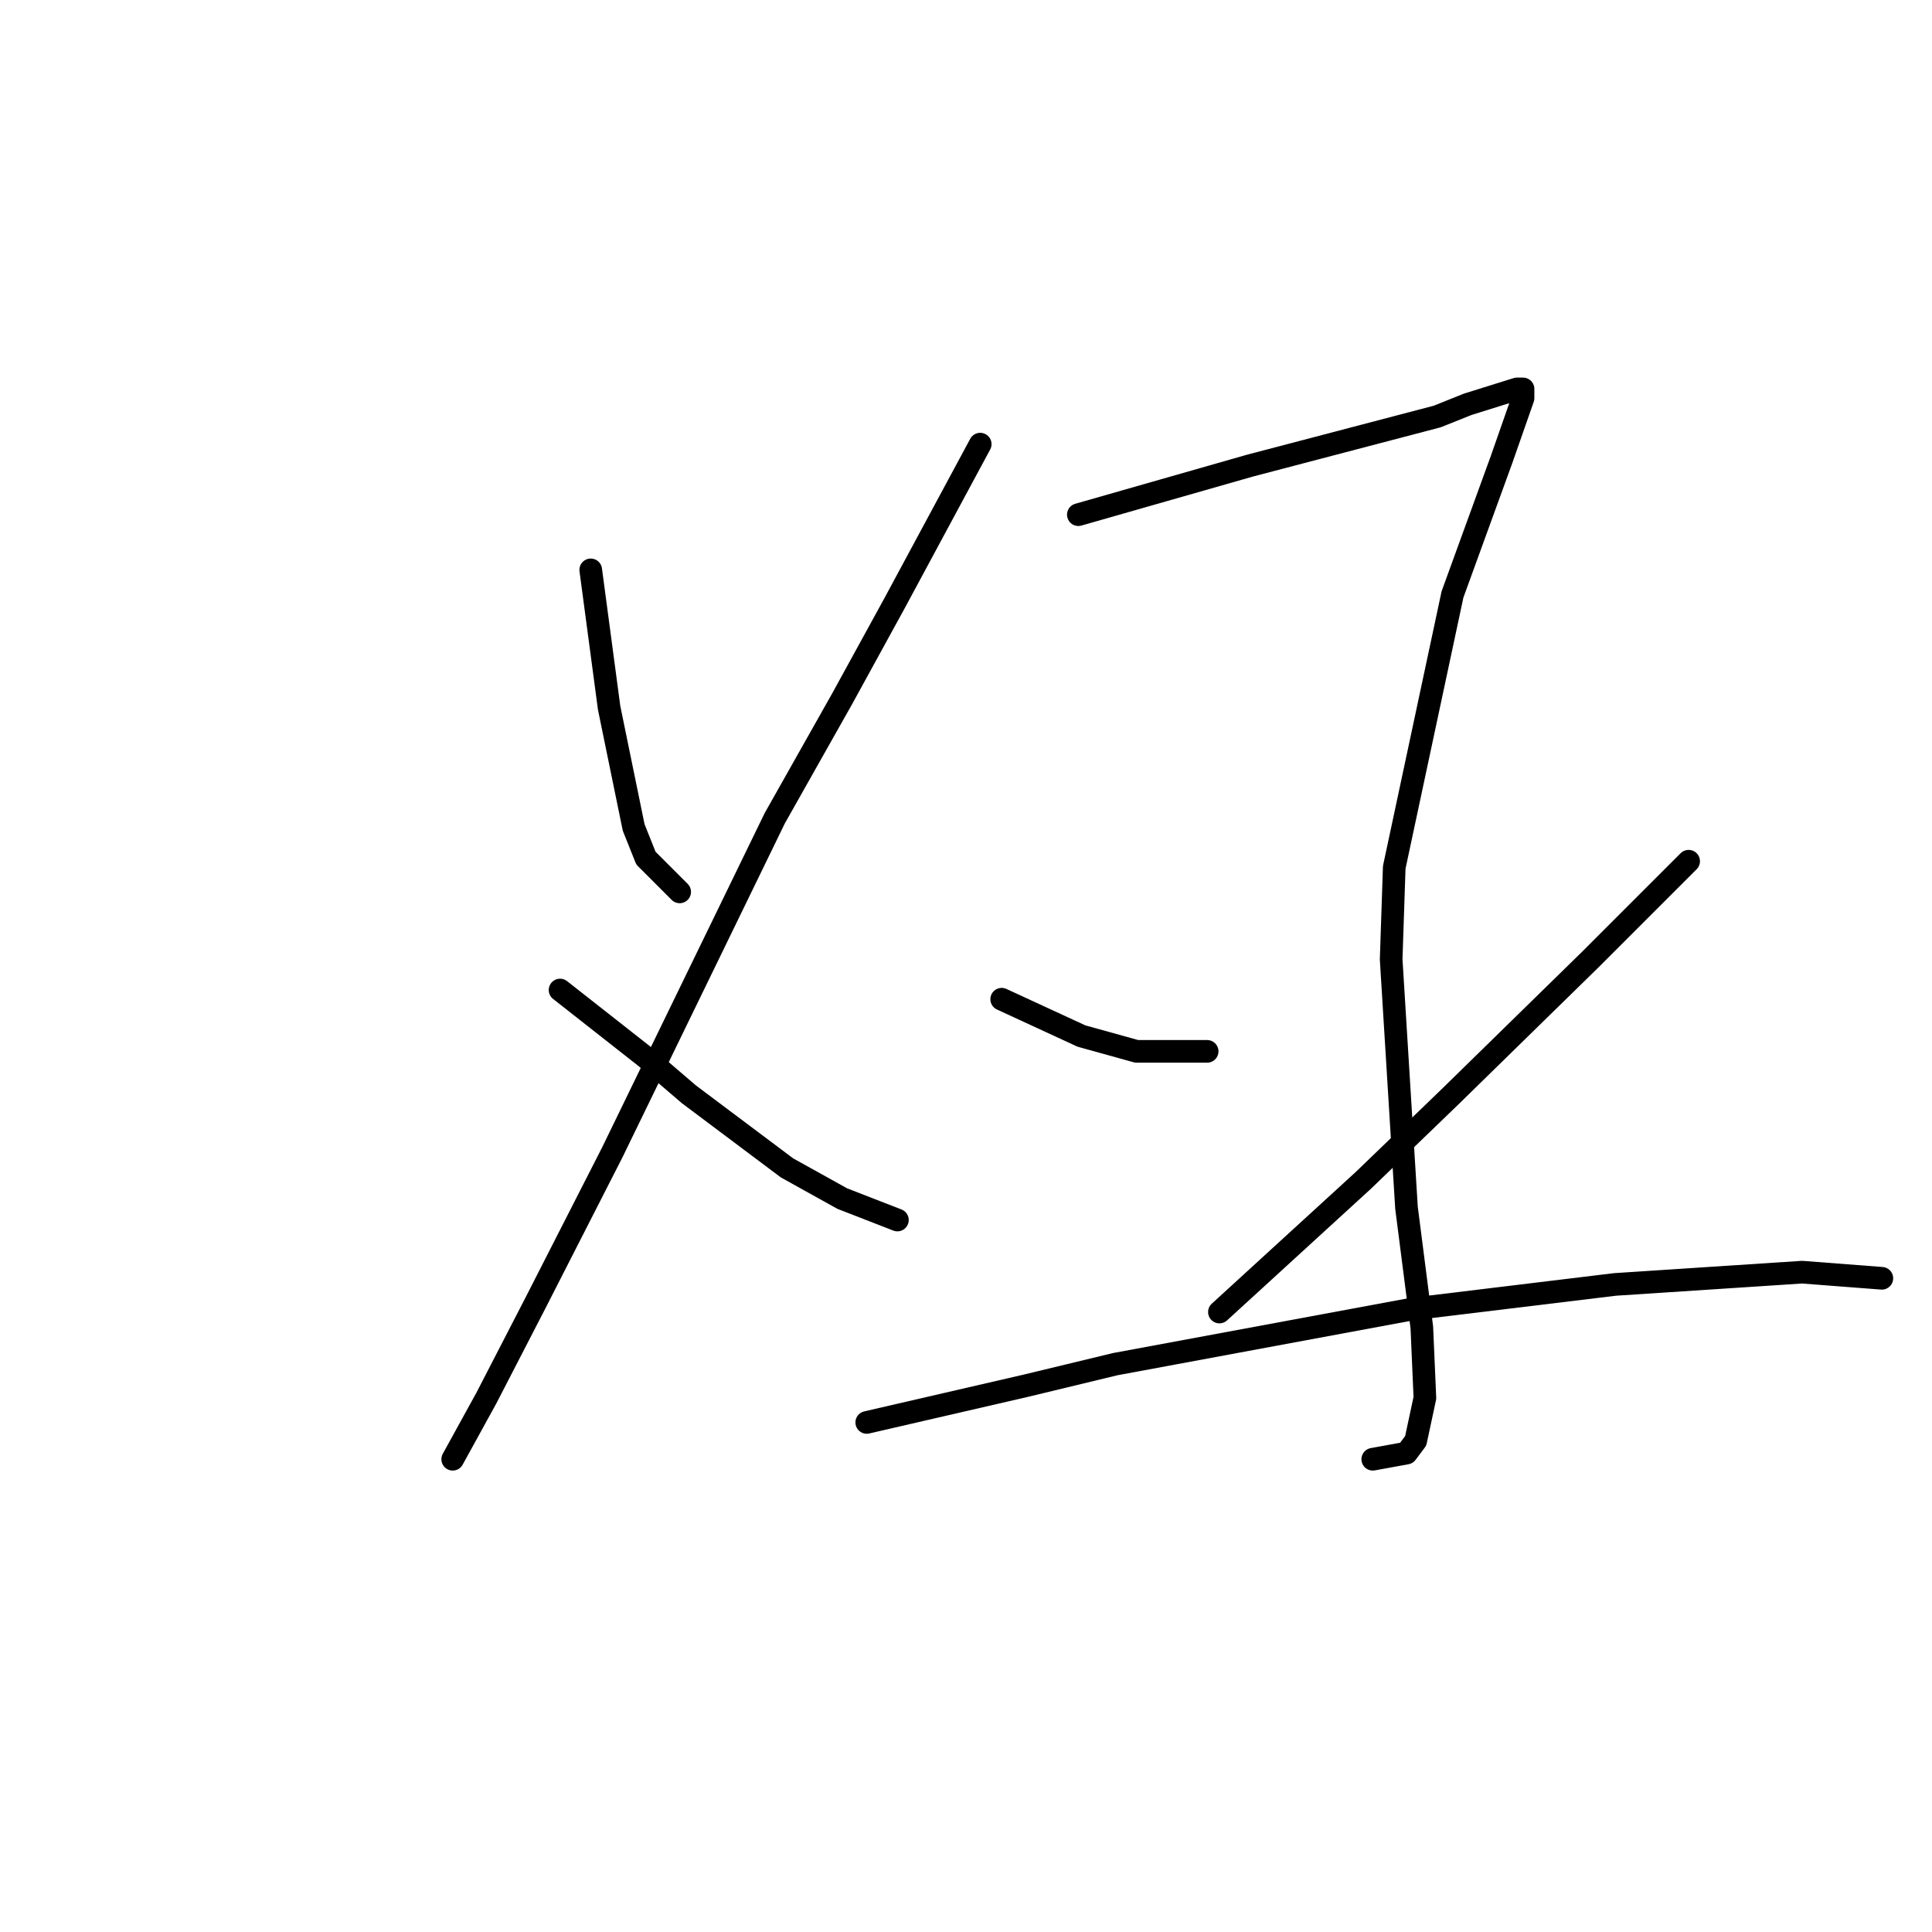 <?xml version="1.0" standalone="no"?>
    <svg width="256" height="256" xmlns="http://www.w3.org/2000/svg" version="1.1">
    <polyline stroke="black" stroke-width="3" stroke-linecap="round" fill="transparent" stroke-linejoin="round" points="78.275 75.511 79.088 81.606 79.9 87.702 80.713 93.797 83.964 109.645 85.589 113.709 90.06 118.179 90.06 118.179 " />
        <polyline stroke="black" stroke-width="3" stroke-linecap="round" fill="transparent" stroke-linejoin="round" points="129.883 58.85 124.194 69.415 118.505 79.981 111.597 92.578 102.657 108.426 81.119 152.72 70.96 172.632 64.458 185.23 59.988 193.357 59.988 193.357 " />
        <polyline stroke="black" stroke-width="3" stroke-linecap="round" fill="transparent" stroke-linejoin="round" points="74.211 131.183 79.9 135.653 85.589 140.123 91.279 144.999 104.282 154.752 111.597 158.816 118.911 161.66 118.911 161.66 " />
        <polyline stroke="black" stroke-width="3" stroke-linecap="round" fill="transparent" stroke-linejoin="round" points="142.887 68.196 154.265 64.945 165.644 61.694 190.432 55.192 194.495 53.567 200.997 51.535 201.81 51.535 201.81 52.754 198.966 60.882 192.464 78.762 184.743 114.928 184.336 127.119 186.368 160.035 188.4 175.883 188.806 185.23 187.587 190.919 186.368 192.544 181.898 193.357 181.898 193.357 " />
        <polyline stroke="black" stroke-width="3" stroke-linecap="round" fill="transparent" stroke-linejoin="round" points="132.728 132.402 138.011 134.84 143.293 137.278 150.608 139.31 159.954 139.31 159.954 139.31 " />
        <polyline stroke="black" stroke-width="3" stroke-linecap="round" fill="transparent" stroke-linejoin="round" points="223.754 114.116 217.252 120.617 210.75 127.119 192.057 145.406 180.679 156.378 161.58 173.851 161.58 173.851 " />
        <polyline stroke="black" stroke-width="3" stroke-linecap="round" fill="transparent" stroke-linejoin="round" points="114.848 188.48 125.413 186.042 135.979 183.604 147.763 180.76 187.181 173.445 214.001 170.194 238.789 168.569 249.355 169.381 249.355 169.381 " />
        </svg>